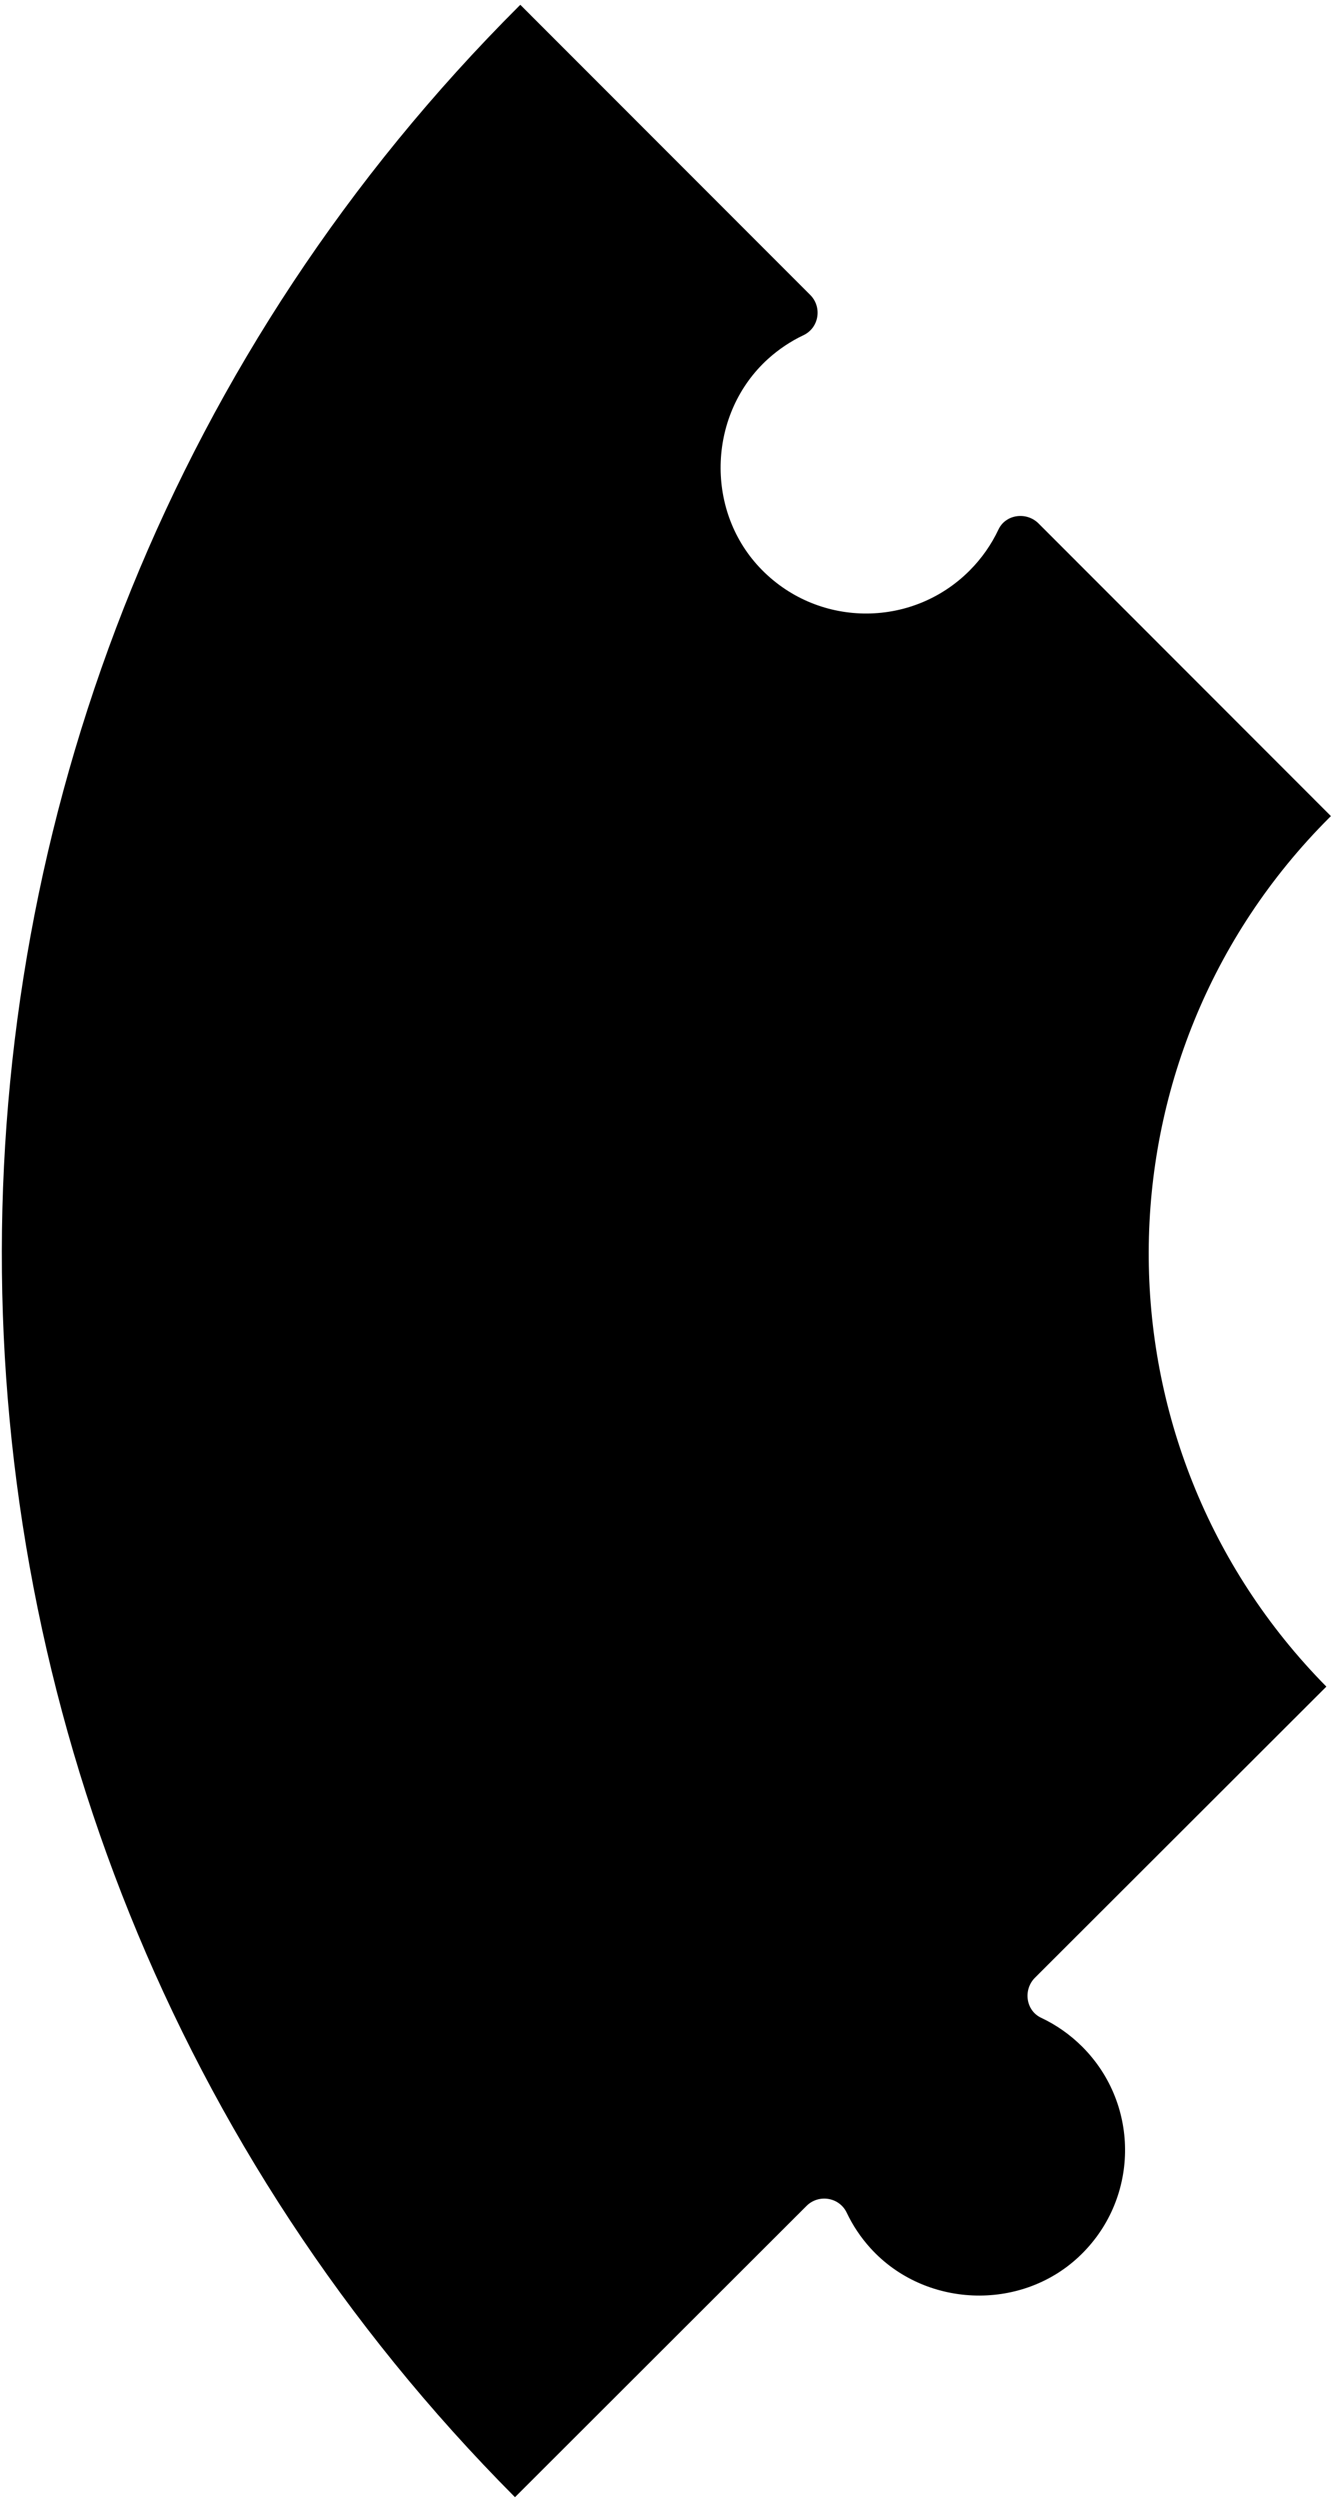<svg viewBox="0 0 133 248" fill="none" xmlns="http://www.w3.org/2000/svg">
<path fill-rule="evenodd" clip-rule="evenodd" d="M84.042 219.519C84.636 220.771 85.42 221.958 86.399 223.037C91.748 228.934 101.23 229.347 107.051 223.911C113.073 218.291 113.208 208.844 107.422 203.054C106.197 201.83 104.809 200.872 103.334 200.178C101.81 199.46 101.532 197.392 102.726 196.202L131.646 167.325C108.033 143.405 108.137 104.886 131.955 81.105C132.004 81.056 132.052 81.015 132.101 80.966L103.077 51.929C101.883 50.739 99.814 51.013 99.099 52.536C98.401 54.014 97.444 55.398 96.218 56.623C90.425 62.409 80.974 62.27 75.351 56.255C69.915 50.437 70.325 40.959 76.226 35.61C77.305 34.635 78.496 33.847 79.749 33.254C81.293 32.522 81.626 30.472 80.419 29.261L51.645 0.477C51.599 0.522 51.551 0.567 51.502 0.616C-16.792 68.81 -16.931 179.366 51.114 247.741L80.044 218.849C81.255 217.639 83.306 217.972 84.042 219.519Z" fill="url(#paint0_linear)"/>
<defs>
<linearGradient id="paint0_linear" x1="6.019" y1="124.109" x2="141.549" y2="124.109" gradientUnits="userSpaceOnUse">
<stop/>
<stop offset="1"/>
</linearGradient>
</defs>
</svg>

